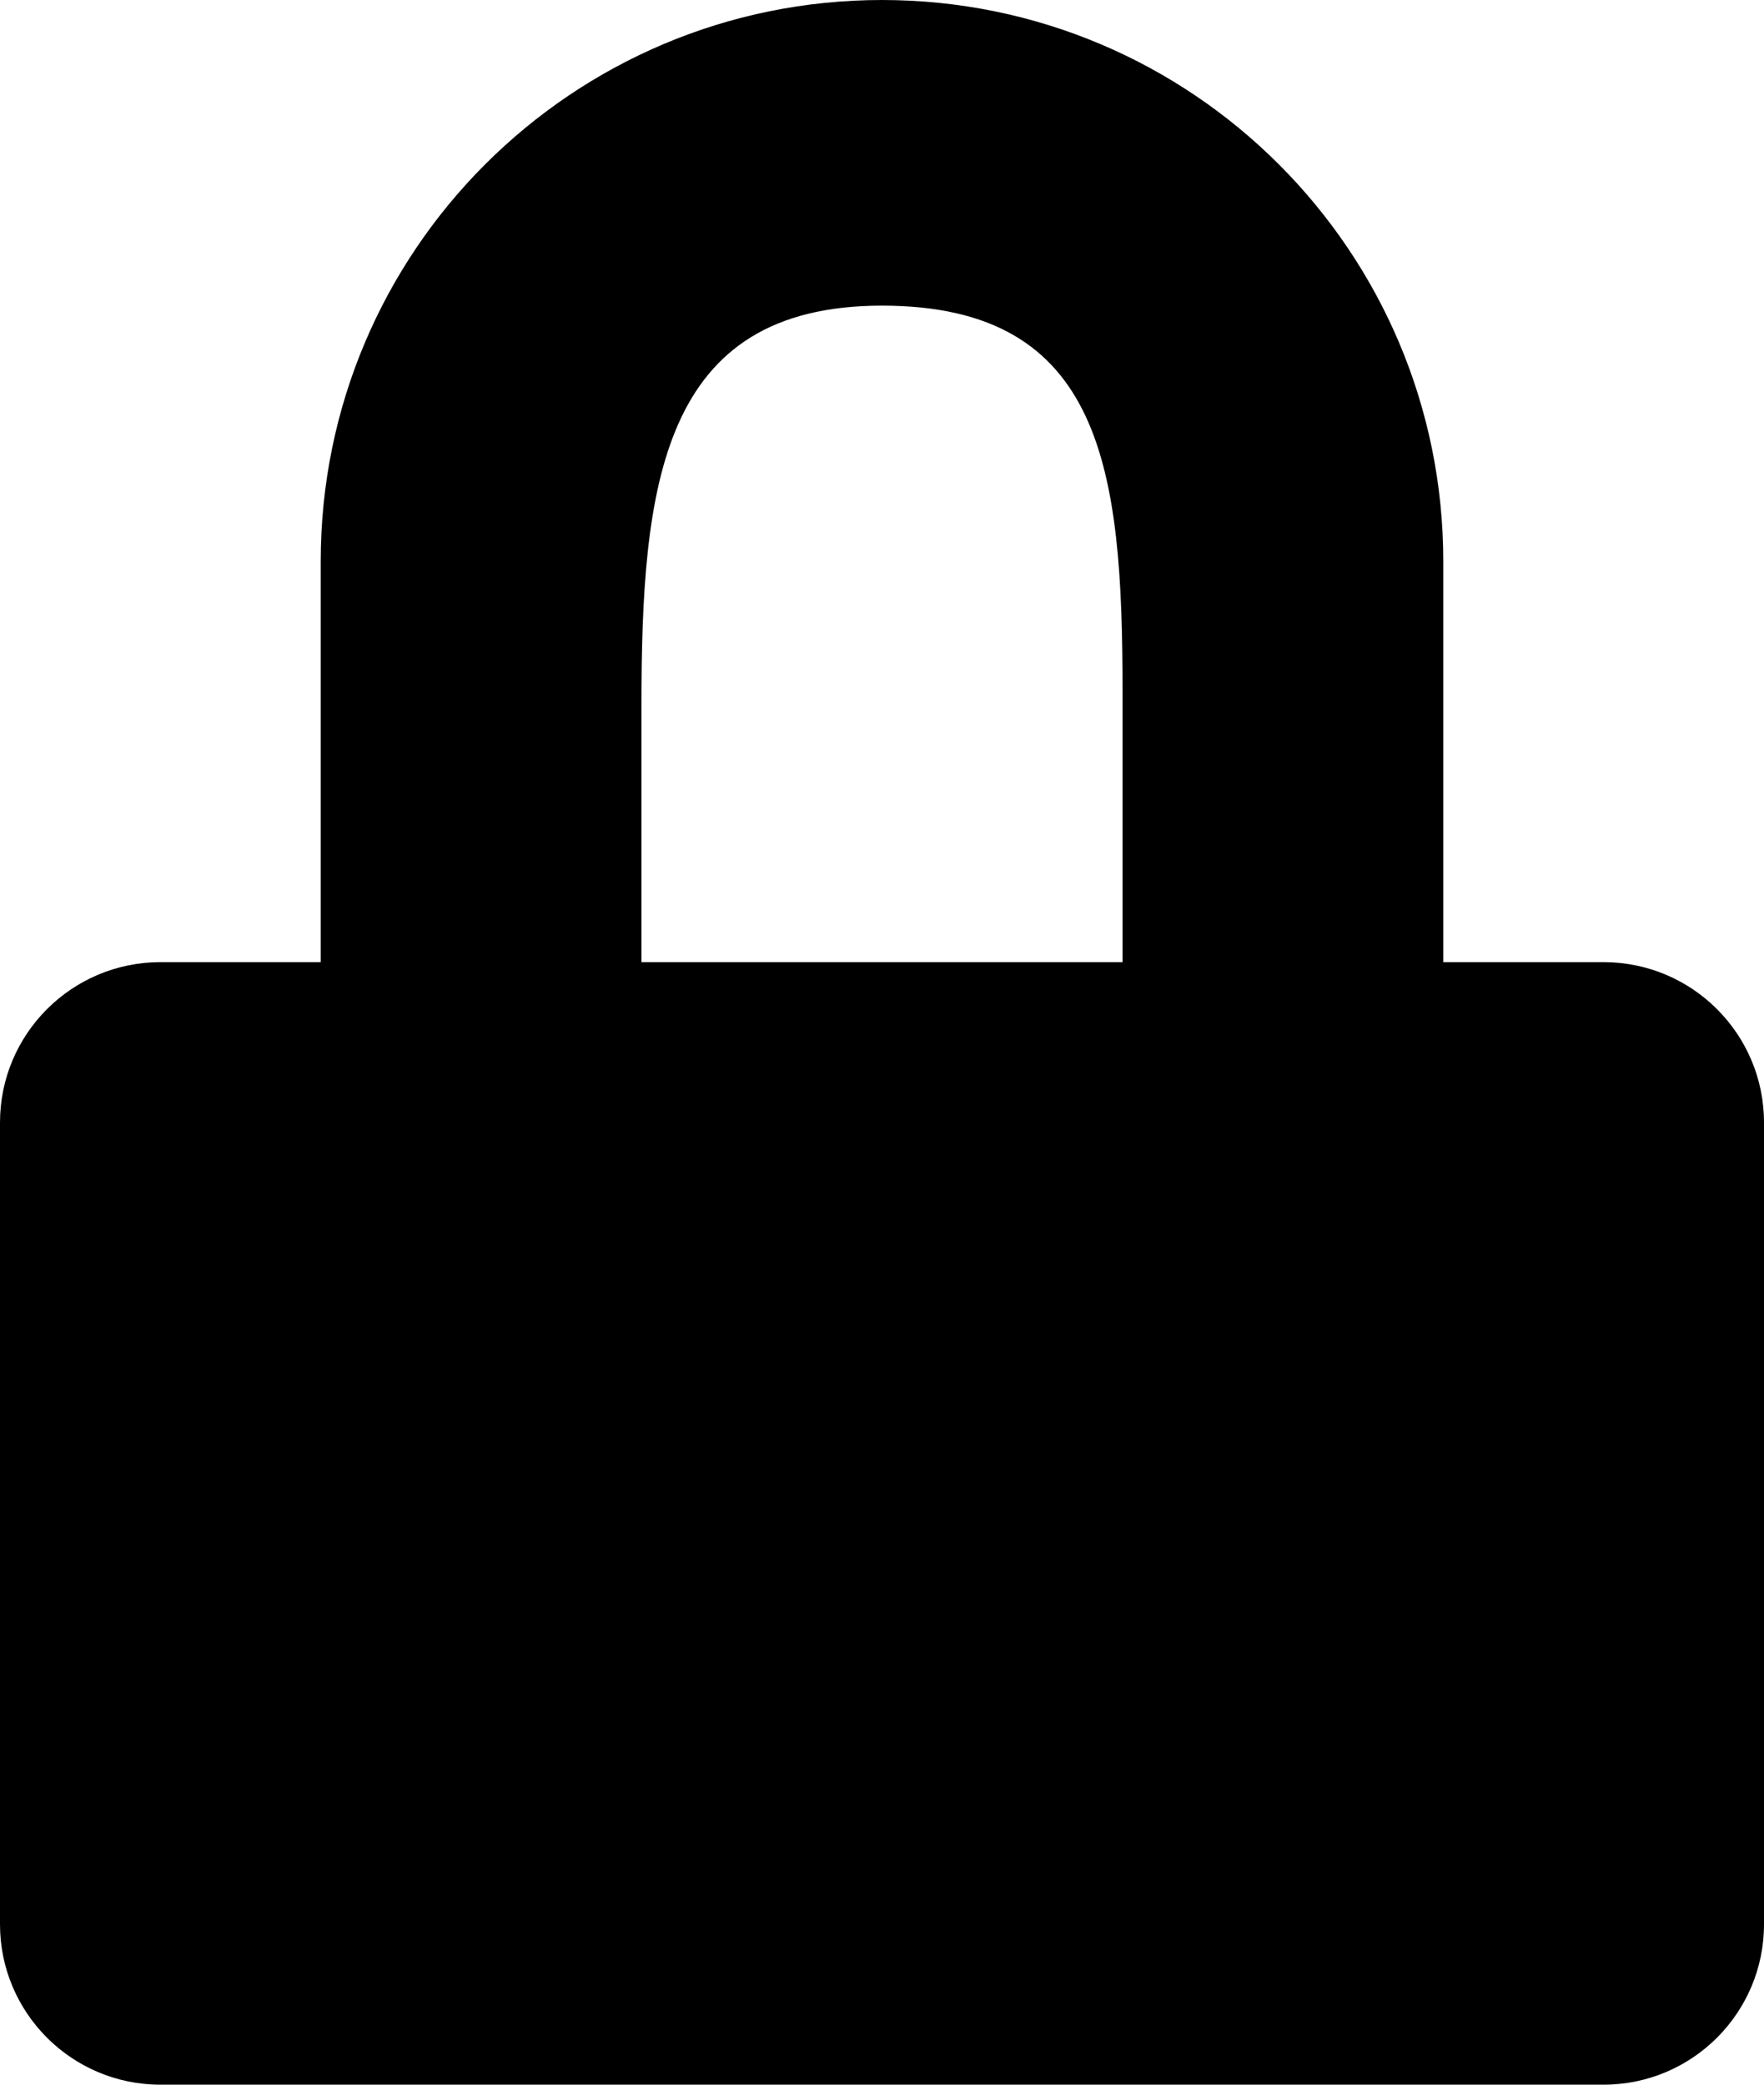 <svg xmlns="http://www.w3.org/2000/svg" xmlns:xlink="http://www.w3.org/1999/xlink" preserveAspectRatio="xMidYMid" width="11" height="13" viewBox="0 0 11 13">
  <path d="M10.000,13.000 C10.000,13.000 1.000,13.000 1.000,13.000 C0.448,13.000 -0.000,12.552 -0.000,12.000 C-0.000,12.000 -0.000,7.000 -0.000,7.000 C-0.000,6.448 0.448,6.000 1.000,6.000 C1.000,6.000 2.000,6.000 2.000,6.000 C2.000,6.000 2.000,3.500 2.000,3.500 C2.000,1.567 3.567,-0.000 5.500,-0.000 C7.433,-0.000 9.000,1.567 9.000,3.500 C9.000,3.500 9.000,6.000 9.000,6.000 C9.000,6.000 10.000,6.000 10.000,6.000 C10.552,6.000 11.000,6.448 11.000,7.000 C11.000,7.000 11.000,12.000 11.000,12.000 C11.000,12.552 10.552,13.000 10.000,13.000 ZM7.000,4.312 C7.000,2.932 6.881,1.906 5.500,1.906 C4.119,1.906 4.000,3.026 4.000,4.406 C4.000,4.406 4.000,6.000 4.000,6.000 C4.000,6.000 7.000,6.000 7.000,6.000 C7.000,6.000 7.000,4.312 7.000,4.312 Z"/>
</svg>
